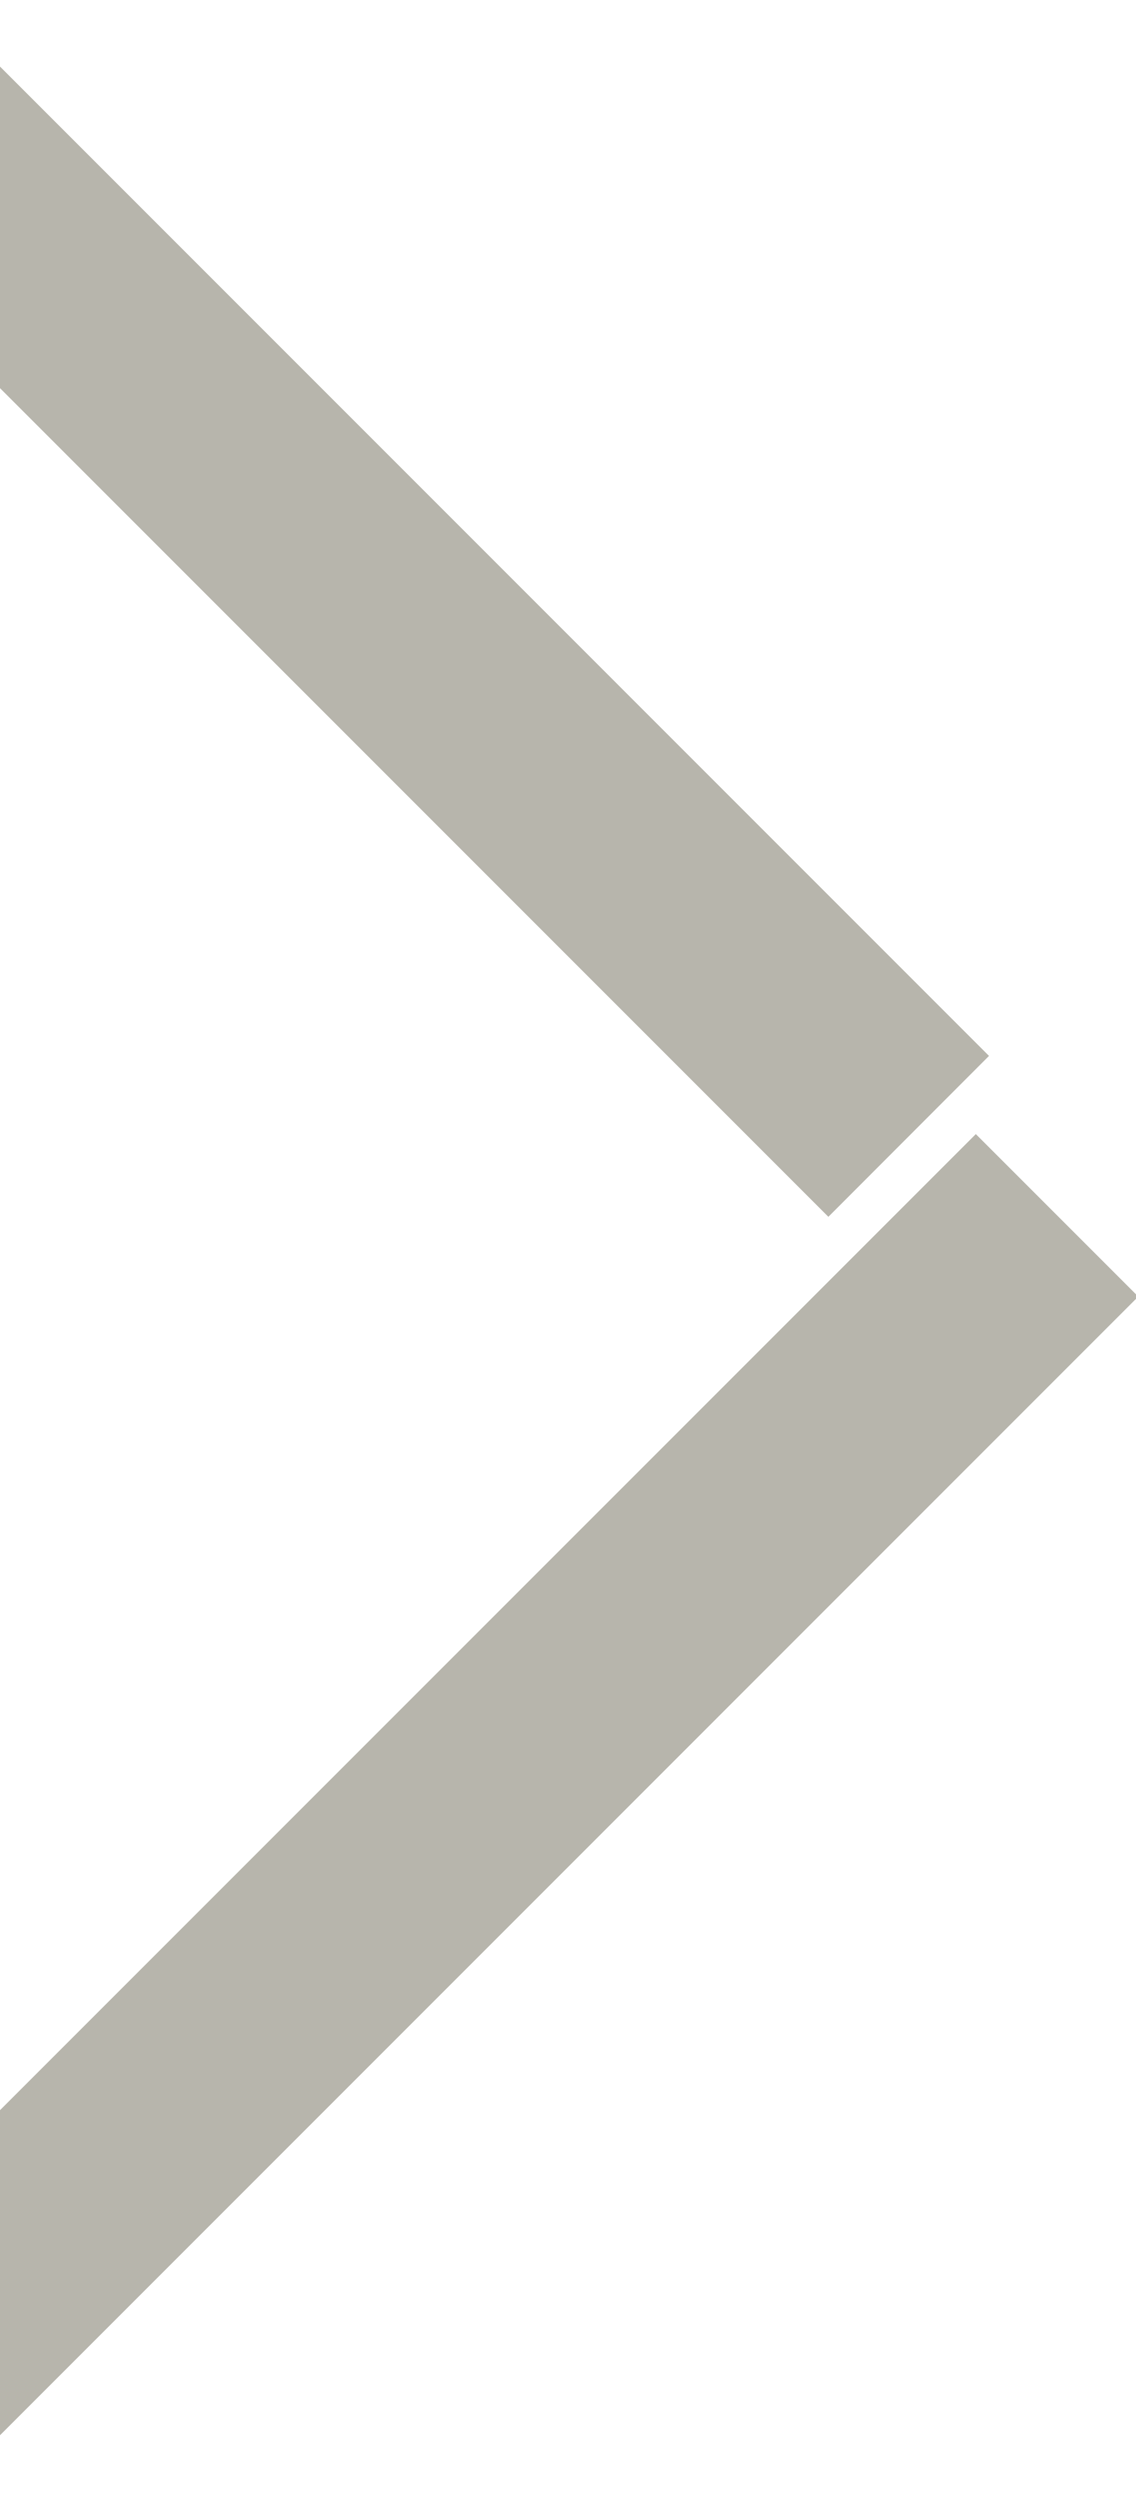<svg xmlns="http://www.w3.org/2000/svg" xmlns:xlink="http://www.w3.org/1999/xlink" preserveAspectRatio="xMidYMid" width="5" height="11" viewBox="0 0 5 11">
  <defs>
    <style>
      .cls-1 {
        fill: #b7b5ac;
        fill-rule: evenodd;
      }
    </style>
  </defs>
  <path d="M-22.353,-20.646 L-21.646,-21.354 L4.353,4.646 L3.646,5.354 L-22.353,-20.646 ZM5.010,5.705 L-21.294,32.010 L-22.010,31.294 L4.295,4.990 L5.010,5.705 Z" class="cls-1"/>
</svg>
